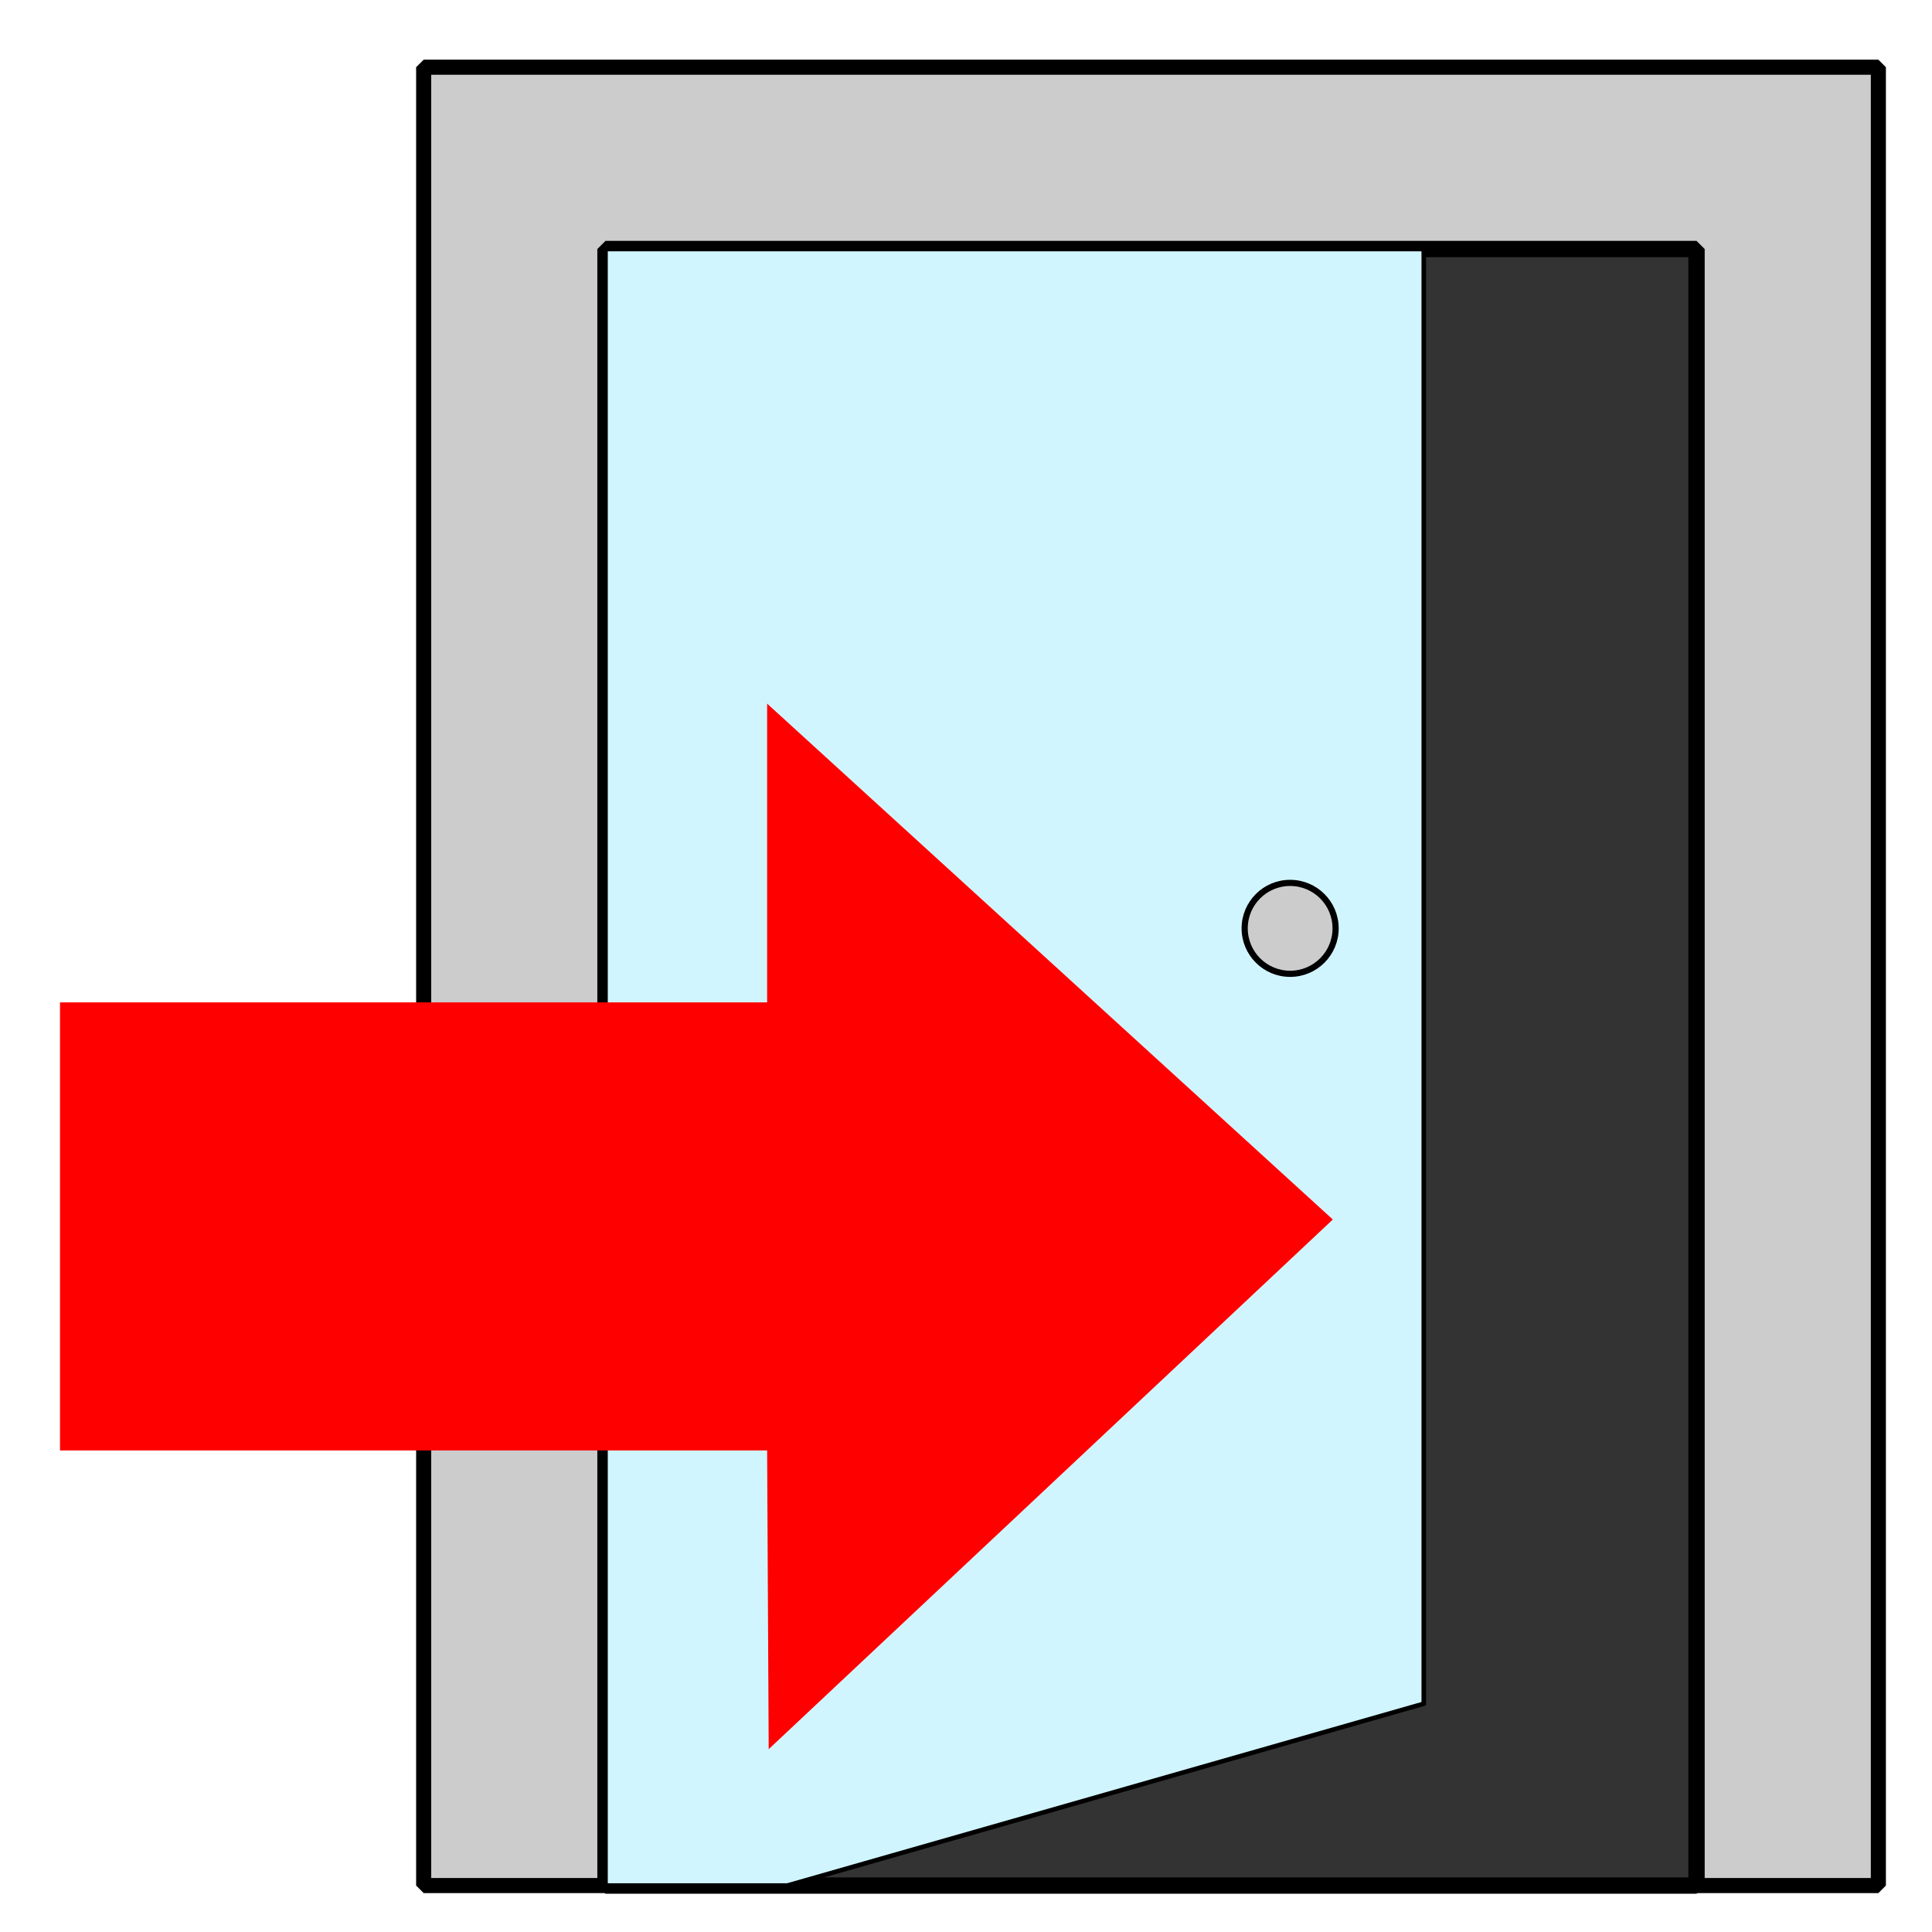 <?xml version="1.0" encoding="UTF-8" standalone="no"?>
<svg
   xmlns:dc="http://purl.org/dc/elements/1.1/"
   xmlns:cc="http://creativecommons.org/ns#"
   xmlns:rdf="http://www.w3.org/1999/02/22-rdf-syntax-ns#"
   xmlns:svg="http://www.w3.org/2000/svg"
   xmlns="http://www.w3.org/2000/svg"
   xmlns:sodipodi="http://sodipodi.sourceforge.net/DTD/sodipodi-0.dtd"
   xmlns:inkscape="http://www.inkscape.org/namespaces/inkscape"
   width="425"
   height="425"
   viewBox="0 0 112.448 112.448"
   version="1.1"
   id="svg8"
   inkscape:export-filename="/home/qzr/Desktop/Information Technologies/C++ Source Codes/wxWidgets/Minesweeper_Alpha/Resources/Exit.png"
   inkscape:export-xdpi="133.73"
   inkscape:export-ydpi="133.73"
   inkscape:version="1.0.1 (1.0.1+r73)"
   sodipodi:docname="Exit.svg">
  <defs
     id="defs2" />
  <sodipodi:namedview
     id="base"
     pagecolor="#ffffff"
     bordercolor="#666666"
     borderopacity="1.0"
     inkscape:pageopacity="0.0"
     inkscape:pageshadow="2"
     inkscape:zoom="0.68"
     inkscape:cx="345.42925"
     inkscape:cy="55.560828"
     inkscape:document-units="mm"
     inkscape:current-layer="layer1"
     inkscape:document-rotation="0"
     showgrid="false"
     showguides="true"
     units="px"
     inkscape:window-width="1161"
     inkscape:window-height="983"
     inkscape:window-x="722"
     inkscape:window-y="67"
     inkscape:window-maximized="0">
    <inkscape:grid
       type="xygrid"
       id="grid833" />
  </sodipodi:namedview>
  <g
     inkscape:label="Layer 1"
     inkscape:groupmode="layer"
     id="layer1">
    <g
       id="g854"
       transform="translate(-38.841,-75.464)">
      <rect
         style="fill:#cccccc;fill-opacity:1;stroke:#000000;stroke-width:0.878;stroke-linejoin:bevel;stroke-opacity:1"
         id="rect835"
         width="84.667"
         height="105.833"
         x="63.5"
         y="79.375"
         ry="1.4128515e-06" />
      <rect
         style="fill:#333333;fill-opacity:1;stroke:#000000;stroke-width:0.952;stroke-linejoin:bevel;stroke-opacity:1"
         id="rect837"
         width="63.5"
         height="95.25"
         x="74.083"
         y="89.958"
         ry="1.430512e-06" />
      <path
         style="fill:#d1f5ff;fill-opacity:1;stroke:#000000;stroke-width:0.265px;stroke-linecap:butt;stroke-linejoin:miter;stroke-opacity:1"
         d="M 121.708,89.958 V 174.625 L 84.667,185.208 H 74.083 V 89.958 h 47.625"
         id="path839" />
      <circle
         style="fill:#cccccc;fill-opacity:1;stroke:#000000;stroke-width:0.359;stroke-linejoin:bevel;stroke-miterlimit:4;stroke-dasharray:none;stroke-opacity:1"
         id="path841"
         cx="113.931"
         cy="129.497"
         r="2.646" />
      <path
         style="fill:#ff0000;stroke:none;stroke-width:0.423px;stroke-linecap:butt;stroke-linejoin:miter;stroke-opacity:1"
         d="m 42.333,133.804 h 41.157 v -17.387 l 32.926,30.026 -32.835,30.828 -0.091,-17.387 h -41.157 z"
         id="path847" />
    </g>
  </g>
</svg>
